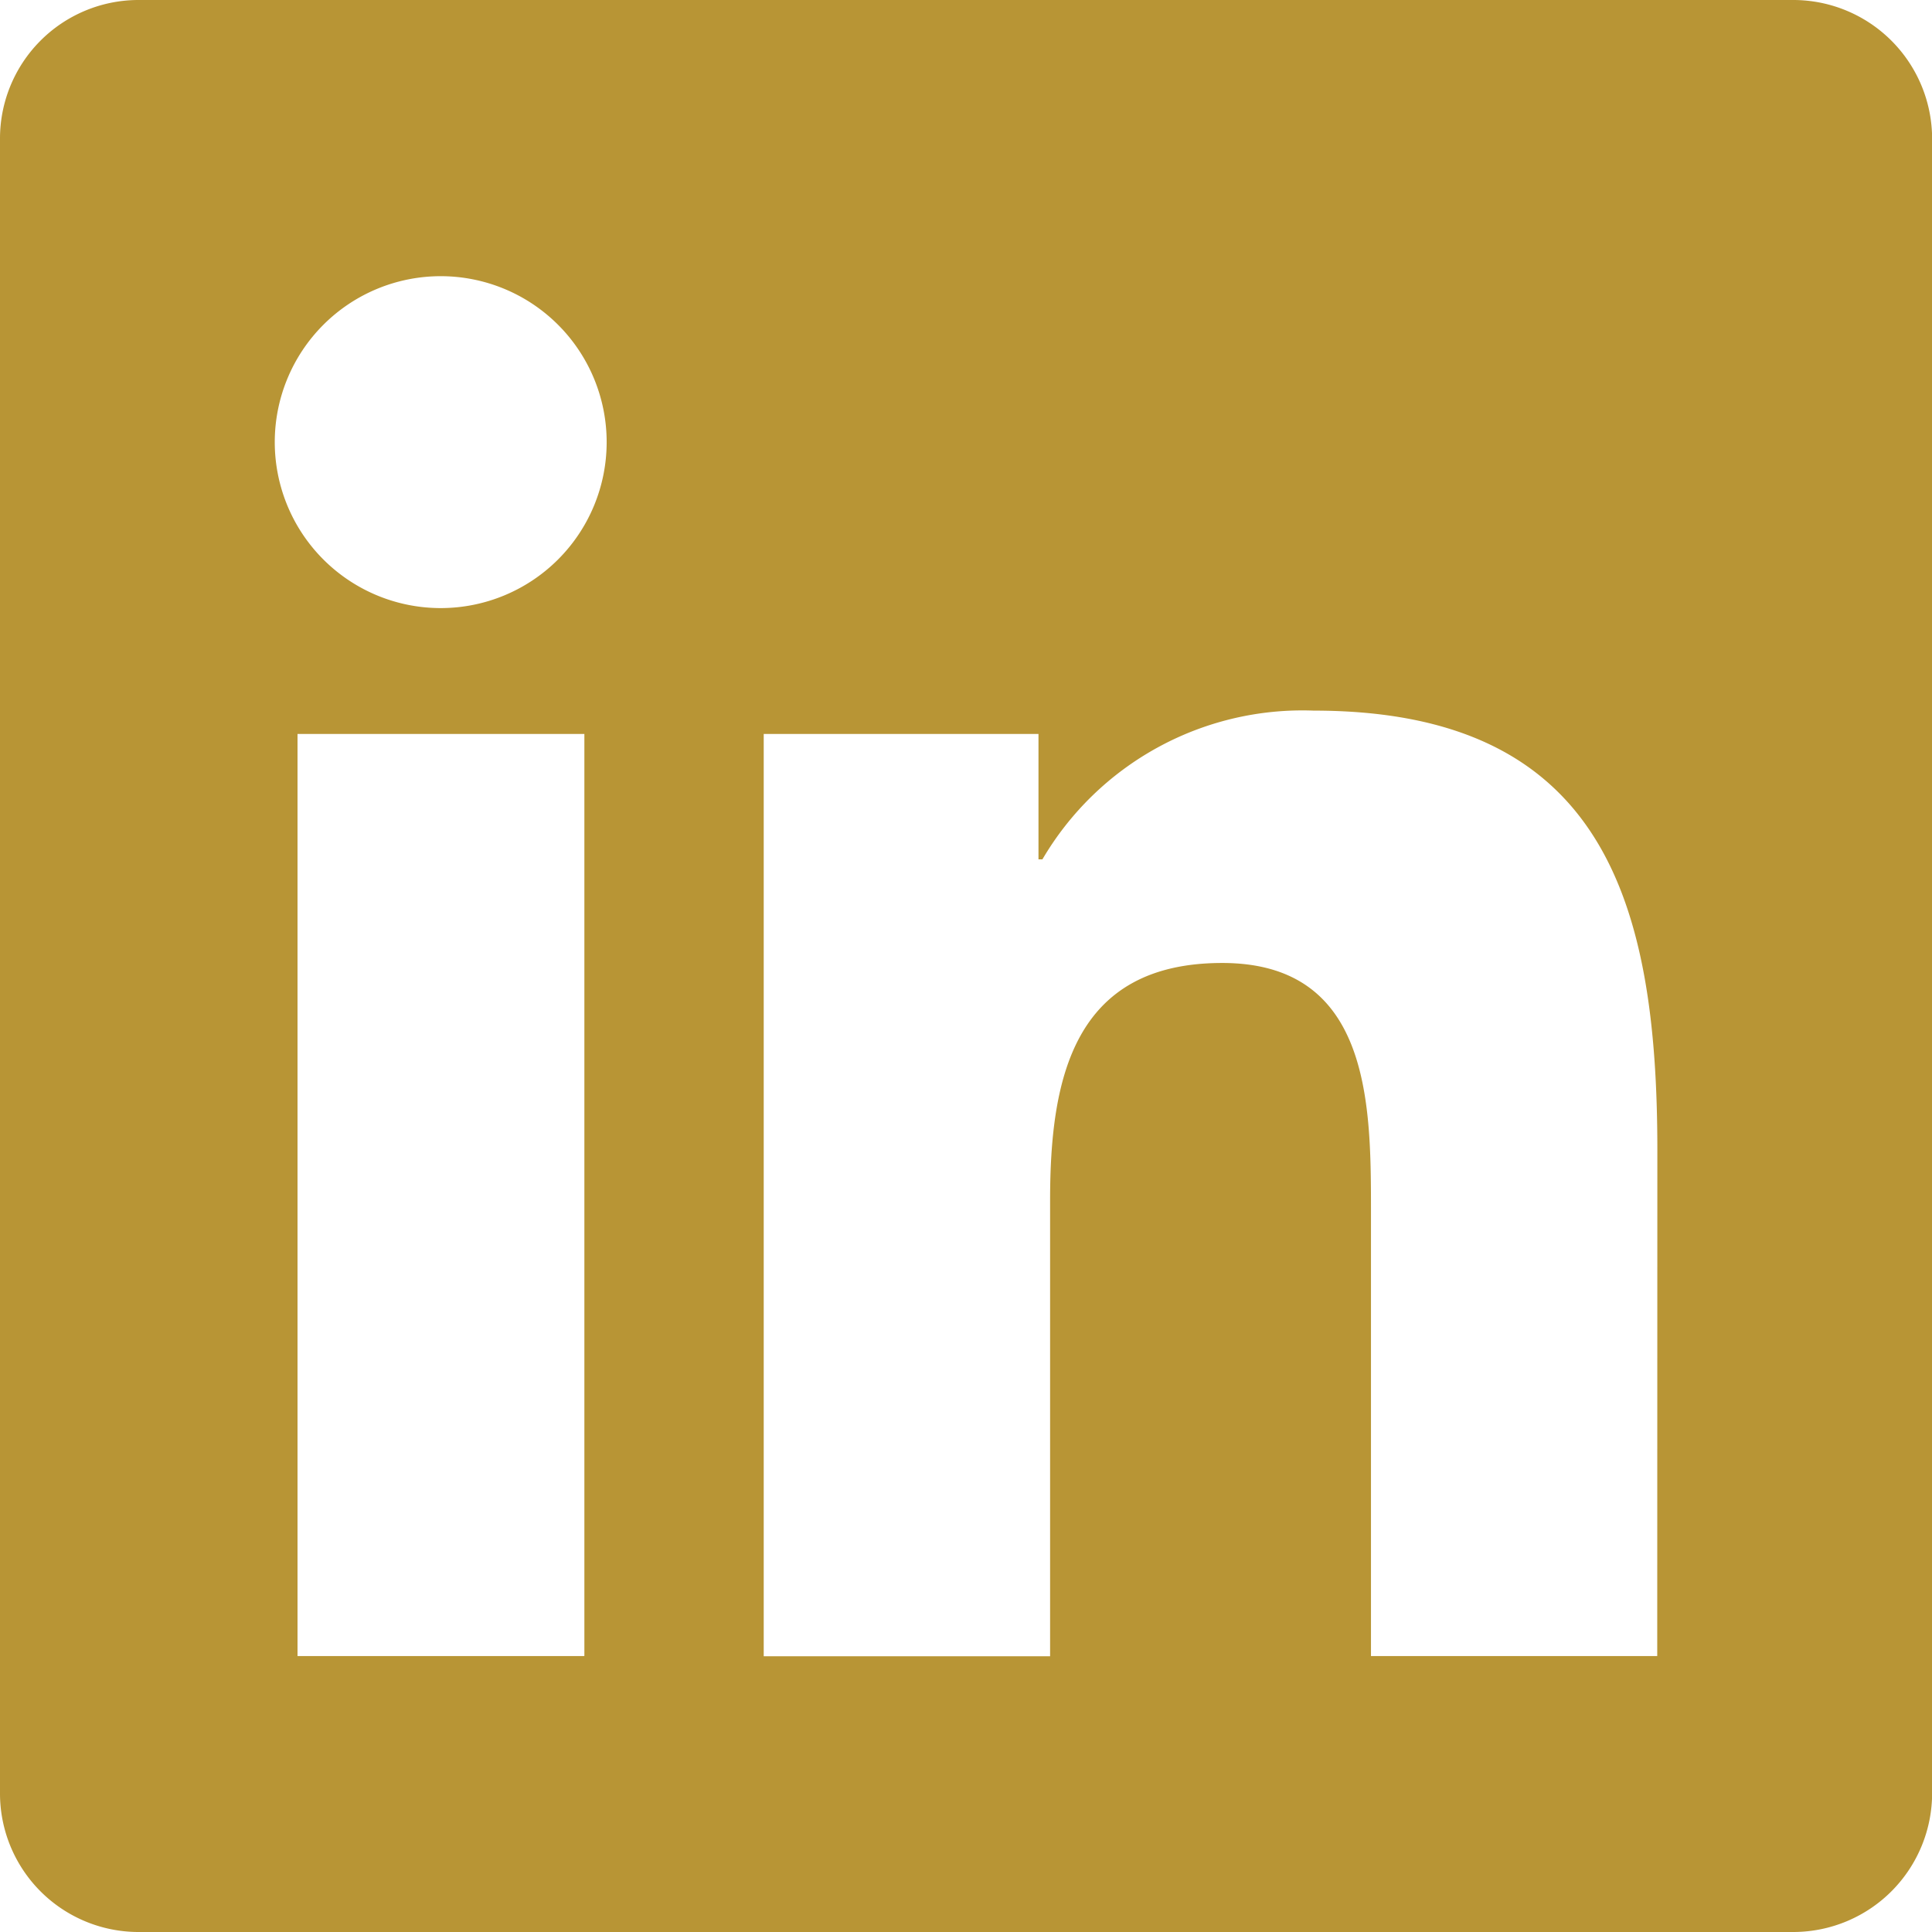 <svg xmlns="http://www.w3.org/2000/svg" width="16.299" height="16.299" viewBox="0 0 16.299 16.299">
  <path id="Icon_awesome-linkedin" data-name="Icon awesome-linkedin" d="M15.135,2.25H1.161A1.169,1.169,0,0,0,0,3.425V17.374a1.169,1.169,0,0,0,1.161,1.175H15.135A1.172,1.172,0,0,0,16.3,17.374V3.425A1.172,1.172,0,0,0,15.135,2.25ZM4.926,16.221H2.51V8.442H4.93v7.778ZM3.718,7.38a1.4,1.4,0,1,1,1.4-1.4,1.4,1.4,0,0,1-1.4,1.4Zm10.263,8.841H11.566V12.437c0-.9-.018-2.063-1.255-2.063-1.259,0-1.452.982-1.452,2v3.849H6.443V8.442H8.761V9.5h.033a2.544,2.544,0,0,1,2.288-1.255c2.445,0,2.9,1.612,2.9,3.707Z" transform="translate(0 -2.25)" fill="#b89535"/>
</svg>
